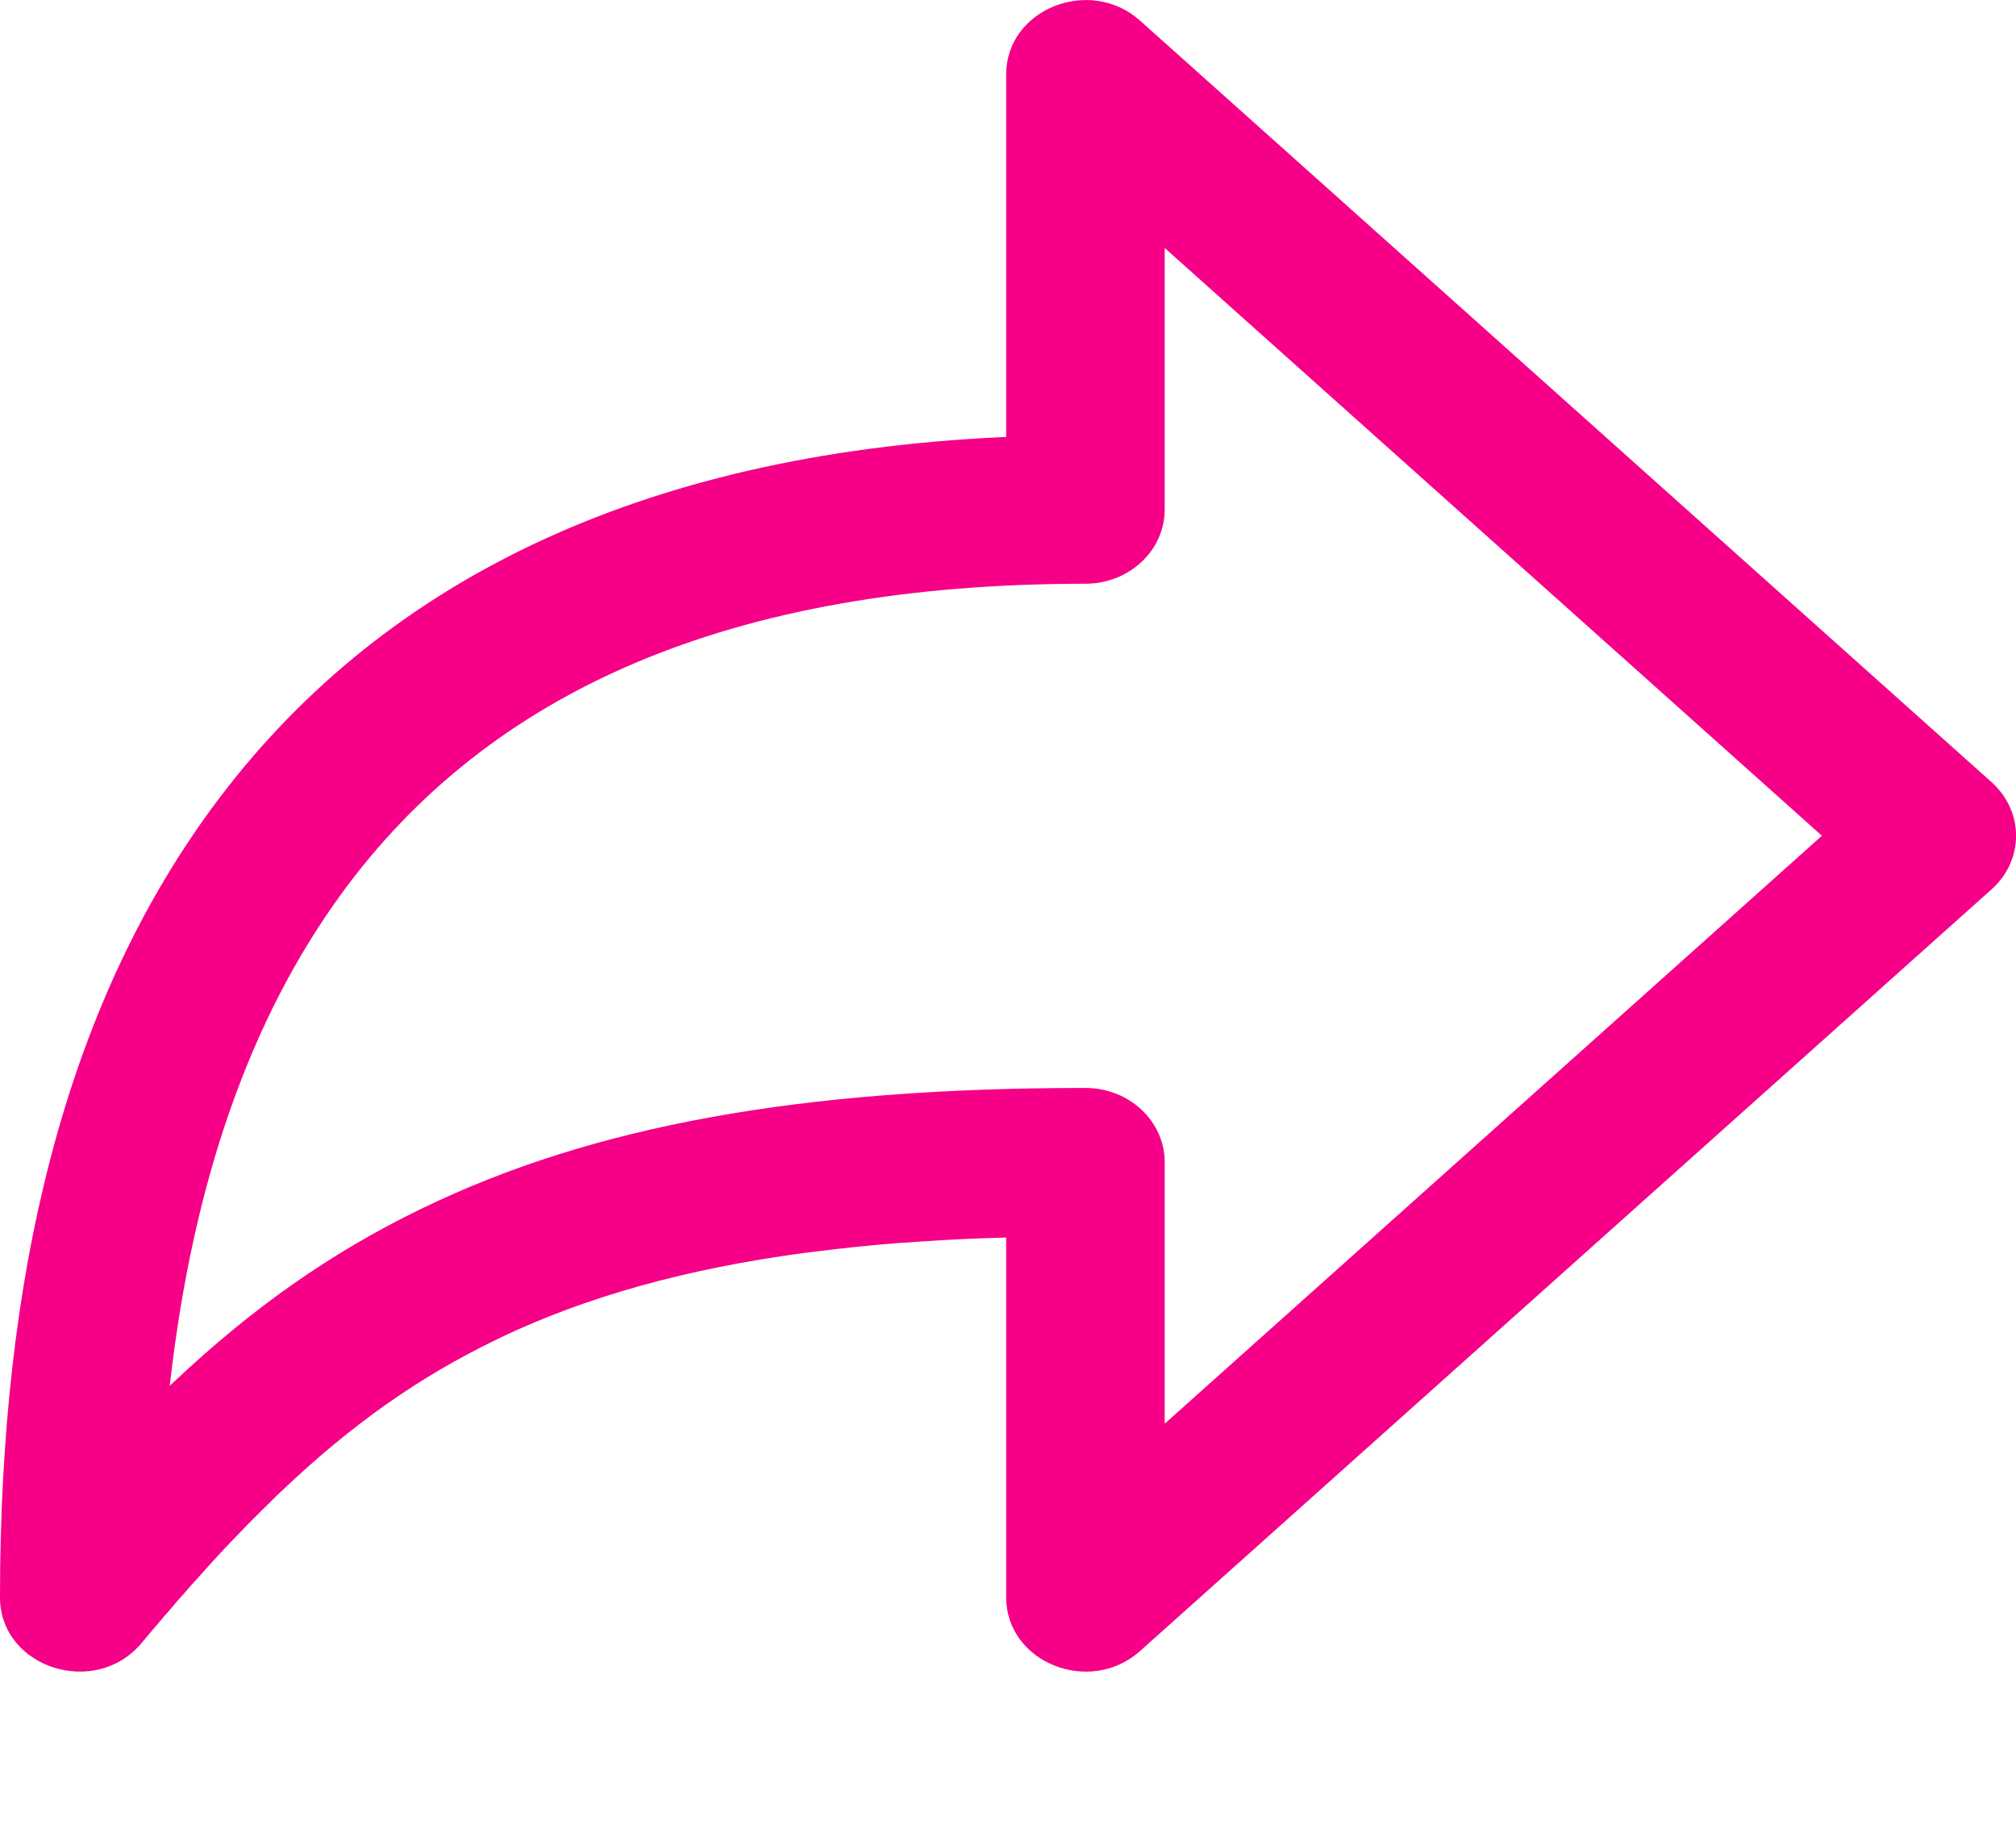 <svg width="11" height="10" viewBox="0 0 11 10" fill="none" xmlns="http://www.w3.org/2000/svg">
<path fill-rule="evenodd" clip-rule="evenodd" d="M5.466 2.385L5.49 2.384V0.406C5.49 0.05 5.946 -0.133 6.221 0.113L10.866 4.267C11.045 4.427 11.045 4.694 10.866 4.853L6.221 9.008C5.946 9.254 5.49 9.071 5.49 8.715V6.752L5.466 6.753C5.313 6.757 5.165 6.764 5.023 6.774L4.957 6.779L4.892 6.783C4.742 6.795 4.597 6.81 4.457 6.828L4.398 6.835C3.737 6.923 3.195 7.077 2.729 7.299L2.705 7.311C2.287 7.513 1.922 7.77 1.541 8.131L1.503 8.167L1.466 8.204L1.428 8.241L1.39 8.279L1.352 8.317L1.314 8.357L1.275 8.397L1.256 8.417L1.217 8.458C1.172 8.507 1.126 8.557 1.08 8.609L1.04 8.653L1 8.699L0.959 8.745L0.919 8.793L0.898 8.816L0.857 8.865L0.836 8.889L0.794 8.939L0.773 8.964C0.52 9.268 0 9.1 0 8.715C0 6.966 0.351 5.508 1.154 4.412C2.057 3.18 3.486 2.478 5.466 2.385ZM9.941 4.56L6.355 1.353V2.78C6.355 3.004 6.161 3.185 5.922 3.185C3.978 3.185 2.669 3.775 1.867 4.871C1.358 5.566 1.054 6.461 0.93 7.528L0.926 7.561L0.952 7.537C1.377 7.137 1.797 6.841 2.283 6.603L2.308 6.591C3.231 6.144 4.366 5.936 5.922 5.936C6.161 5.936 6.355 6.117 6.355 6.341V7.768L9.941 4.56Z" fill="#F50087"/>
</svg>
